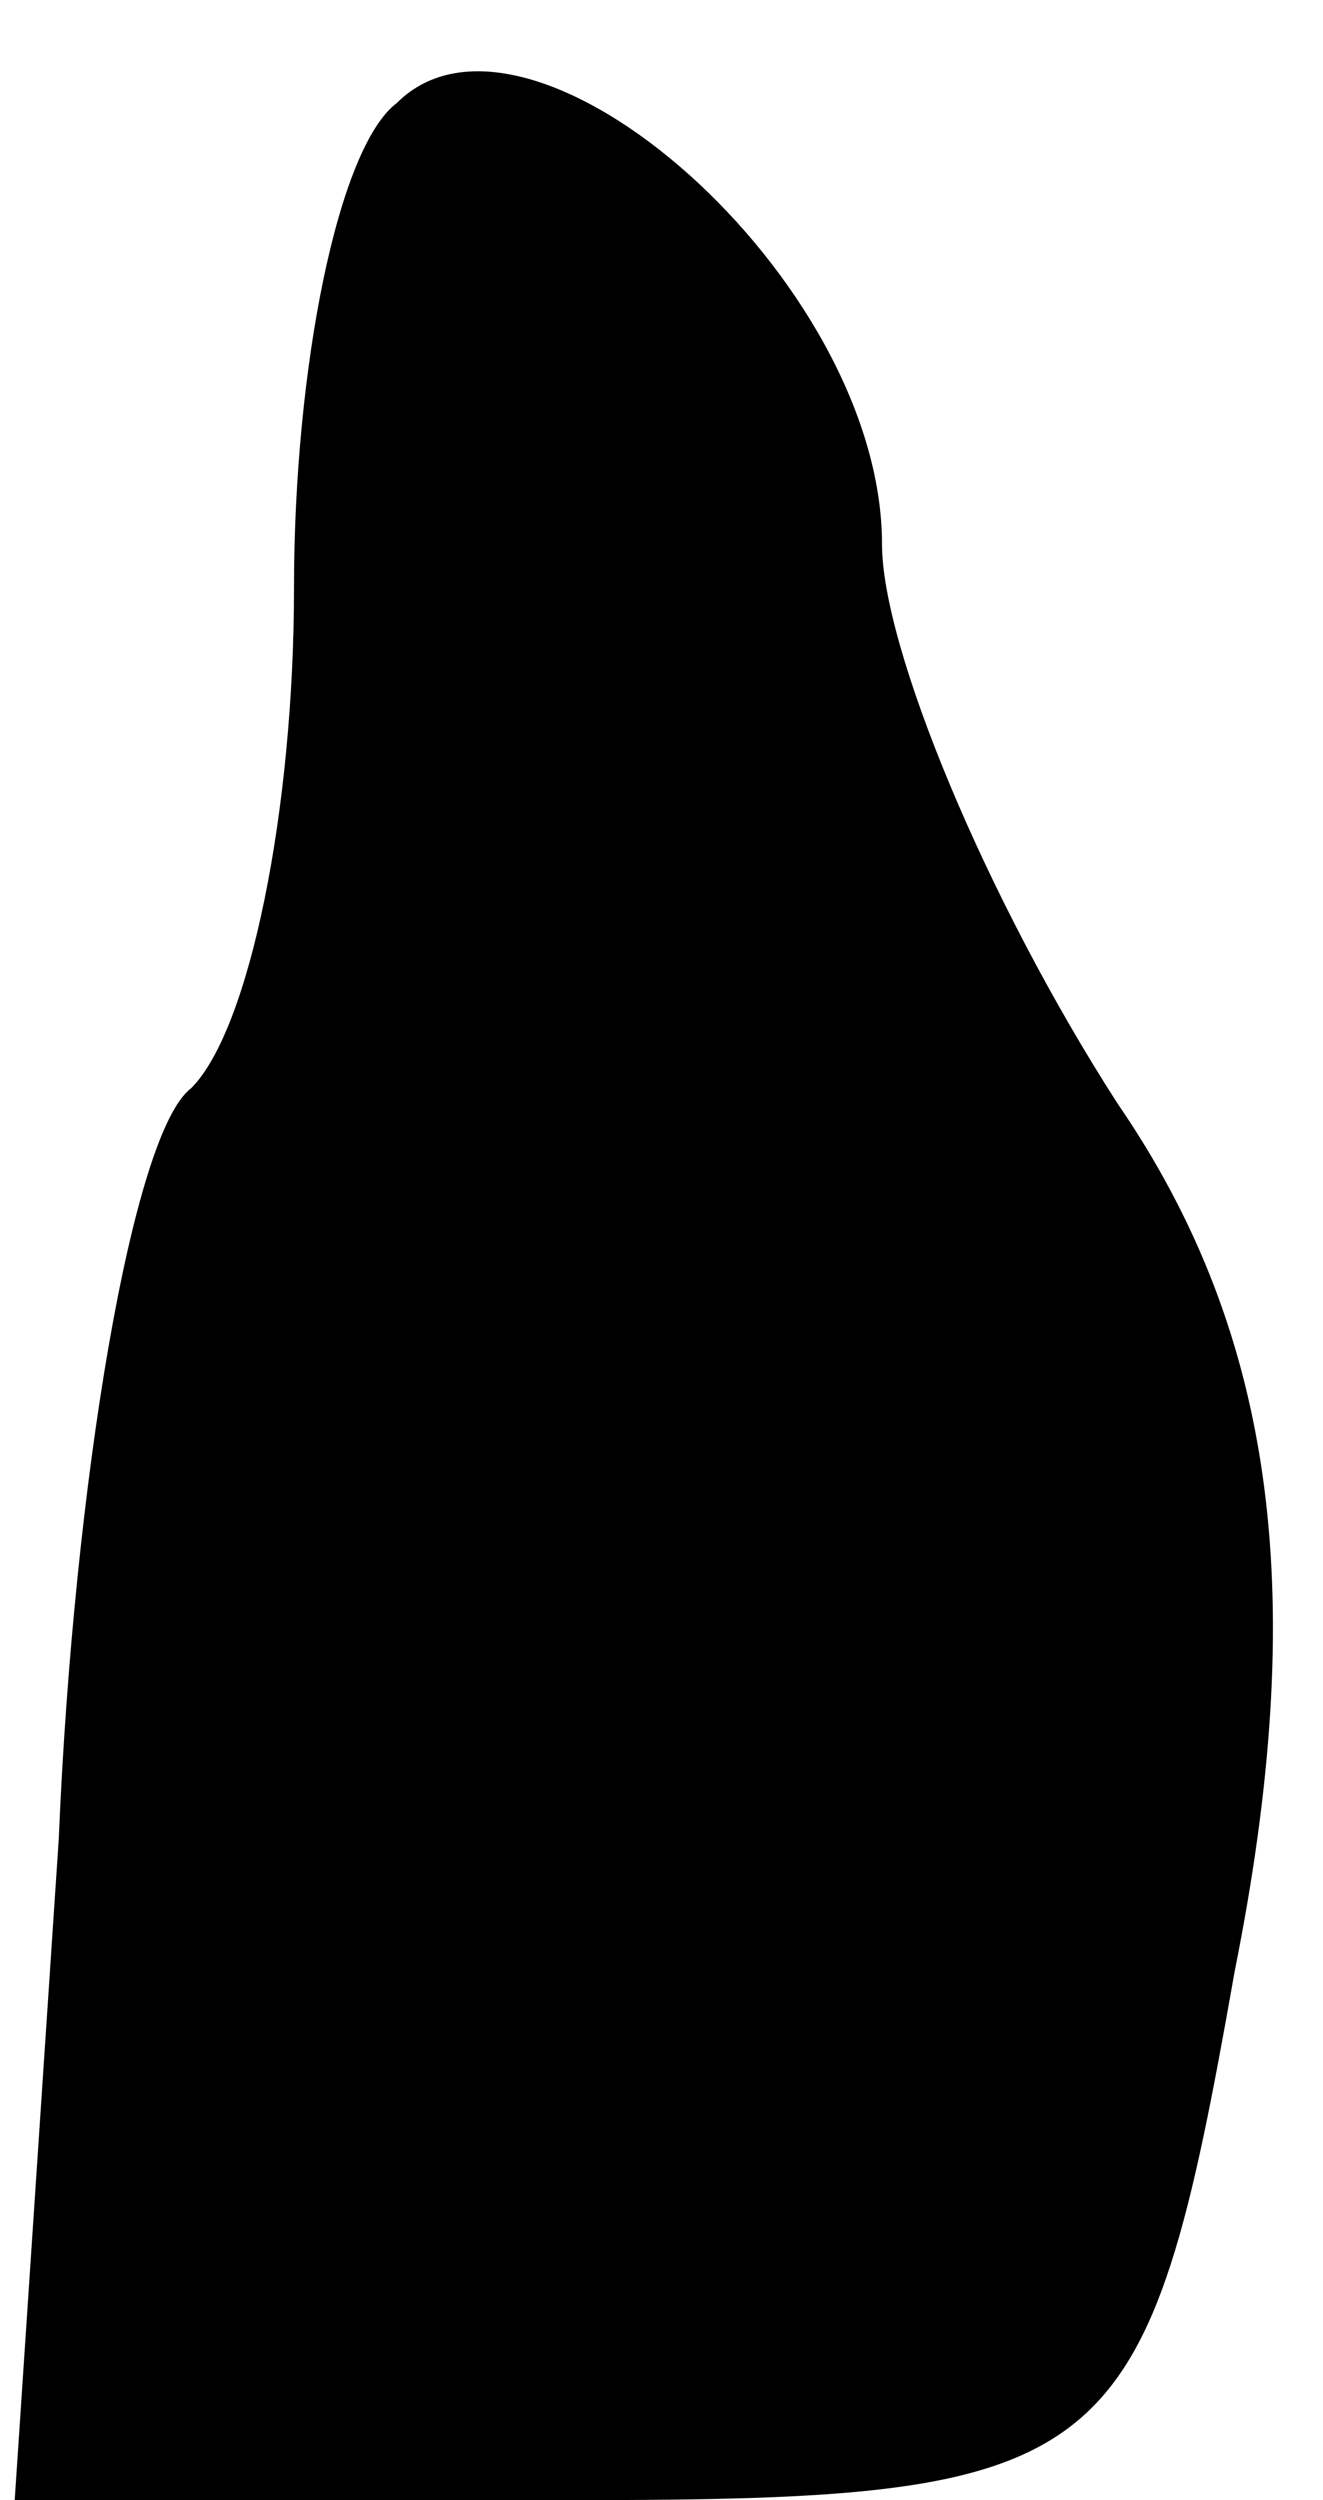 <?xml version="1.0" standalone="no"?>
<!DOCTYPE svg PUBLIC "-//W3C//DTD SVG 20010904//EN"
 "http://www.w3.org/TR/2001/REC-SVG-20010904/DTD/svg10.dtd">
<svg version="1.0" xmlns="http://www.w3.org/2000/svg"
 width="9pt" height="17pt" viewBox="0 0 9 17"
 preserveAspectRatio="xMidYMid meet">
<g transform="translate(0,17) scale(0.1,-0.1)"
fill="#000000" stroke="none">
<path fill="#000000" stroke="none" d="M27 163 c-4 -3 -7 -18 -7 -33 0 -15 -3
-30 -7 -34 -4 -3 -8 -27 -9 -51 l-3 -45 38 0 c37 0 39 2 45 36 5 25 3 43 -8
59 -9 14 -16 31 -16 38 0 18 -24 39 -33 30z"/>
</g>
</svg>
